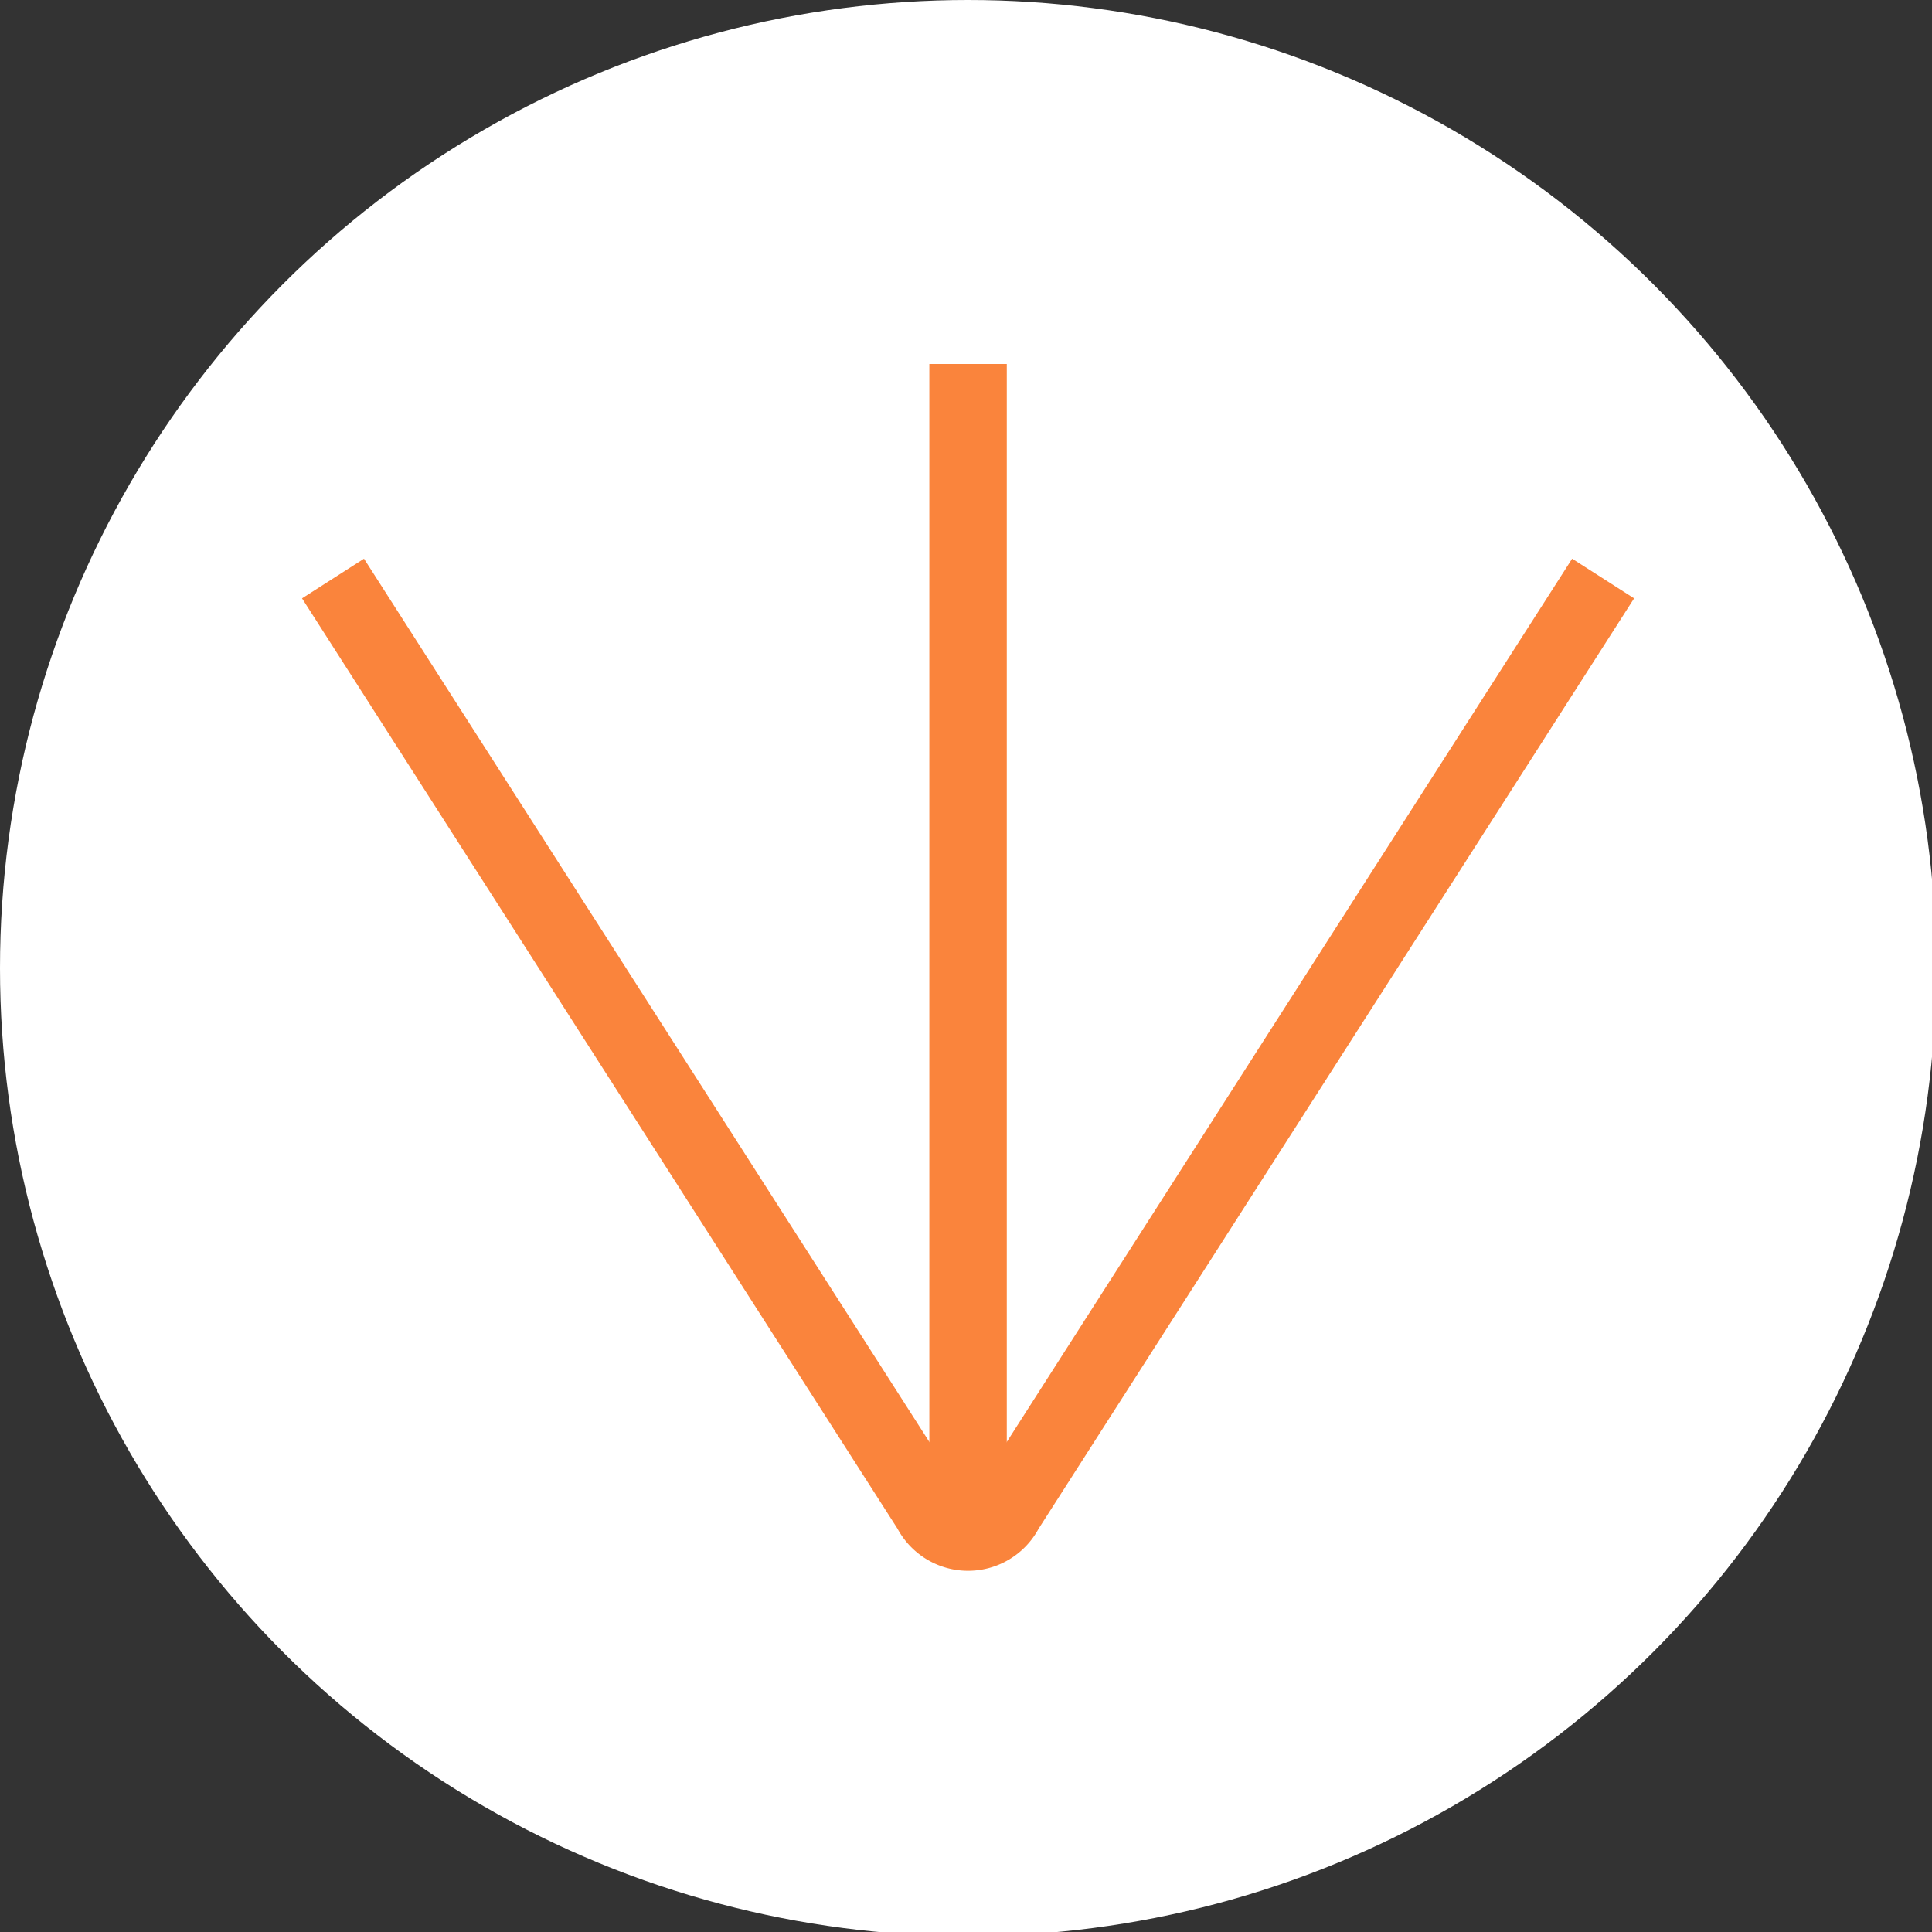 <svg xmlns="http://www.w3.org/2000/svg" xmlns:xlink="http://www.w3.org/1999/xlink" viewBox="0 0 18.71 18.71"><rect x="0" y="0" width="18.71" height="18.71" fill="#333333" stroke="none"/><defs><style>.cls-1{fill:#fff;}.cls-2,.cls-3{fill:none;stroke:#fa843c;stroke-miterlimit:10;}.cls-2{stroke-width:0.95px;}</style><symbol id="新規シンボル" data-name="新規シンボル" viewBox="0 0 25 25"><circle class="cls-1" cx="12.5" cy="12.5" r="12.5"/><path class="cls-2" d="M20.7,7.47,13,19.5a.56.56,0,0,1-1,0L4.3,7.47"/><line class="cls-3" x1="12.5" y1="19.78" x2="12.5" y2="4.7"/></symbol></defs><title>アセット 1</title><g id="レイヤー_2" data-name="レイヤー 2"><g id="レイヤー_1-2" data-name="レイヤー 1"><use width="25" height="25" transform="scale(0.75)" xlink:href="#新規シンボル"/></g></g></svg>